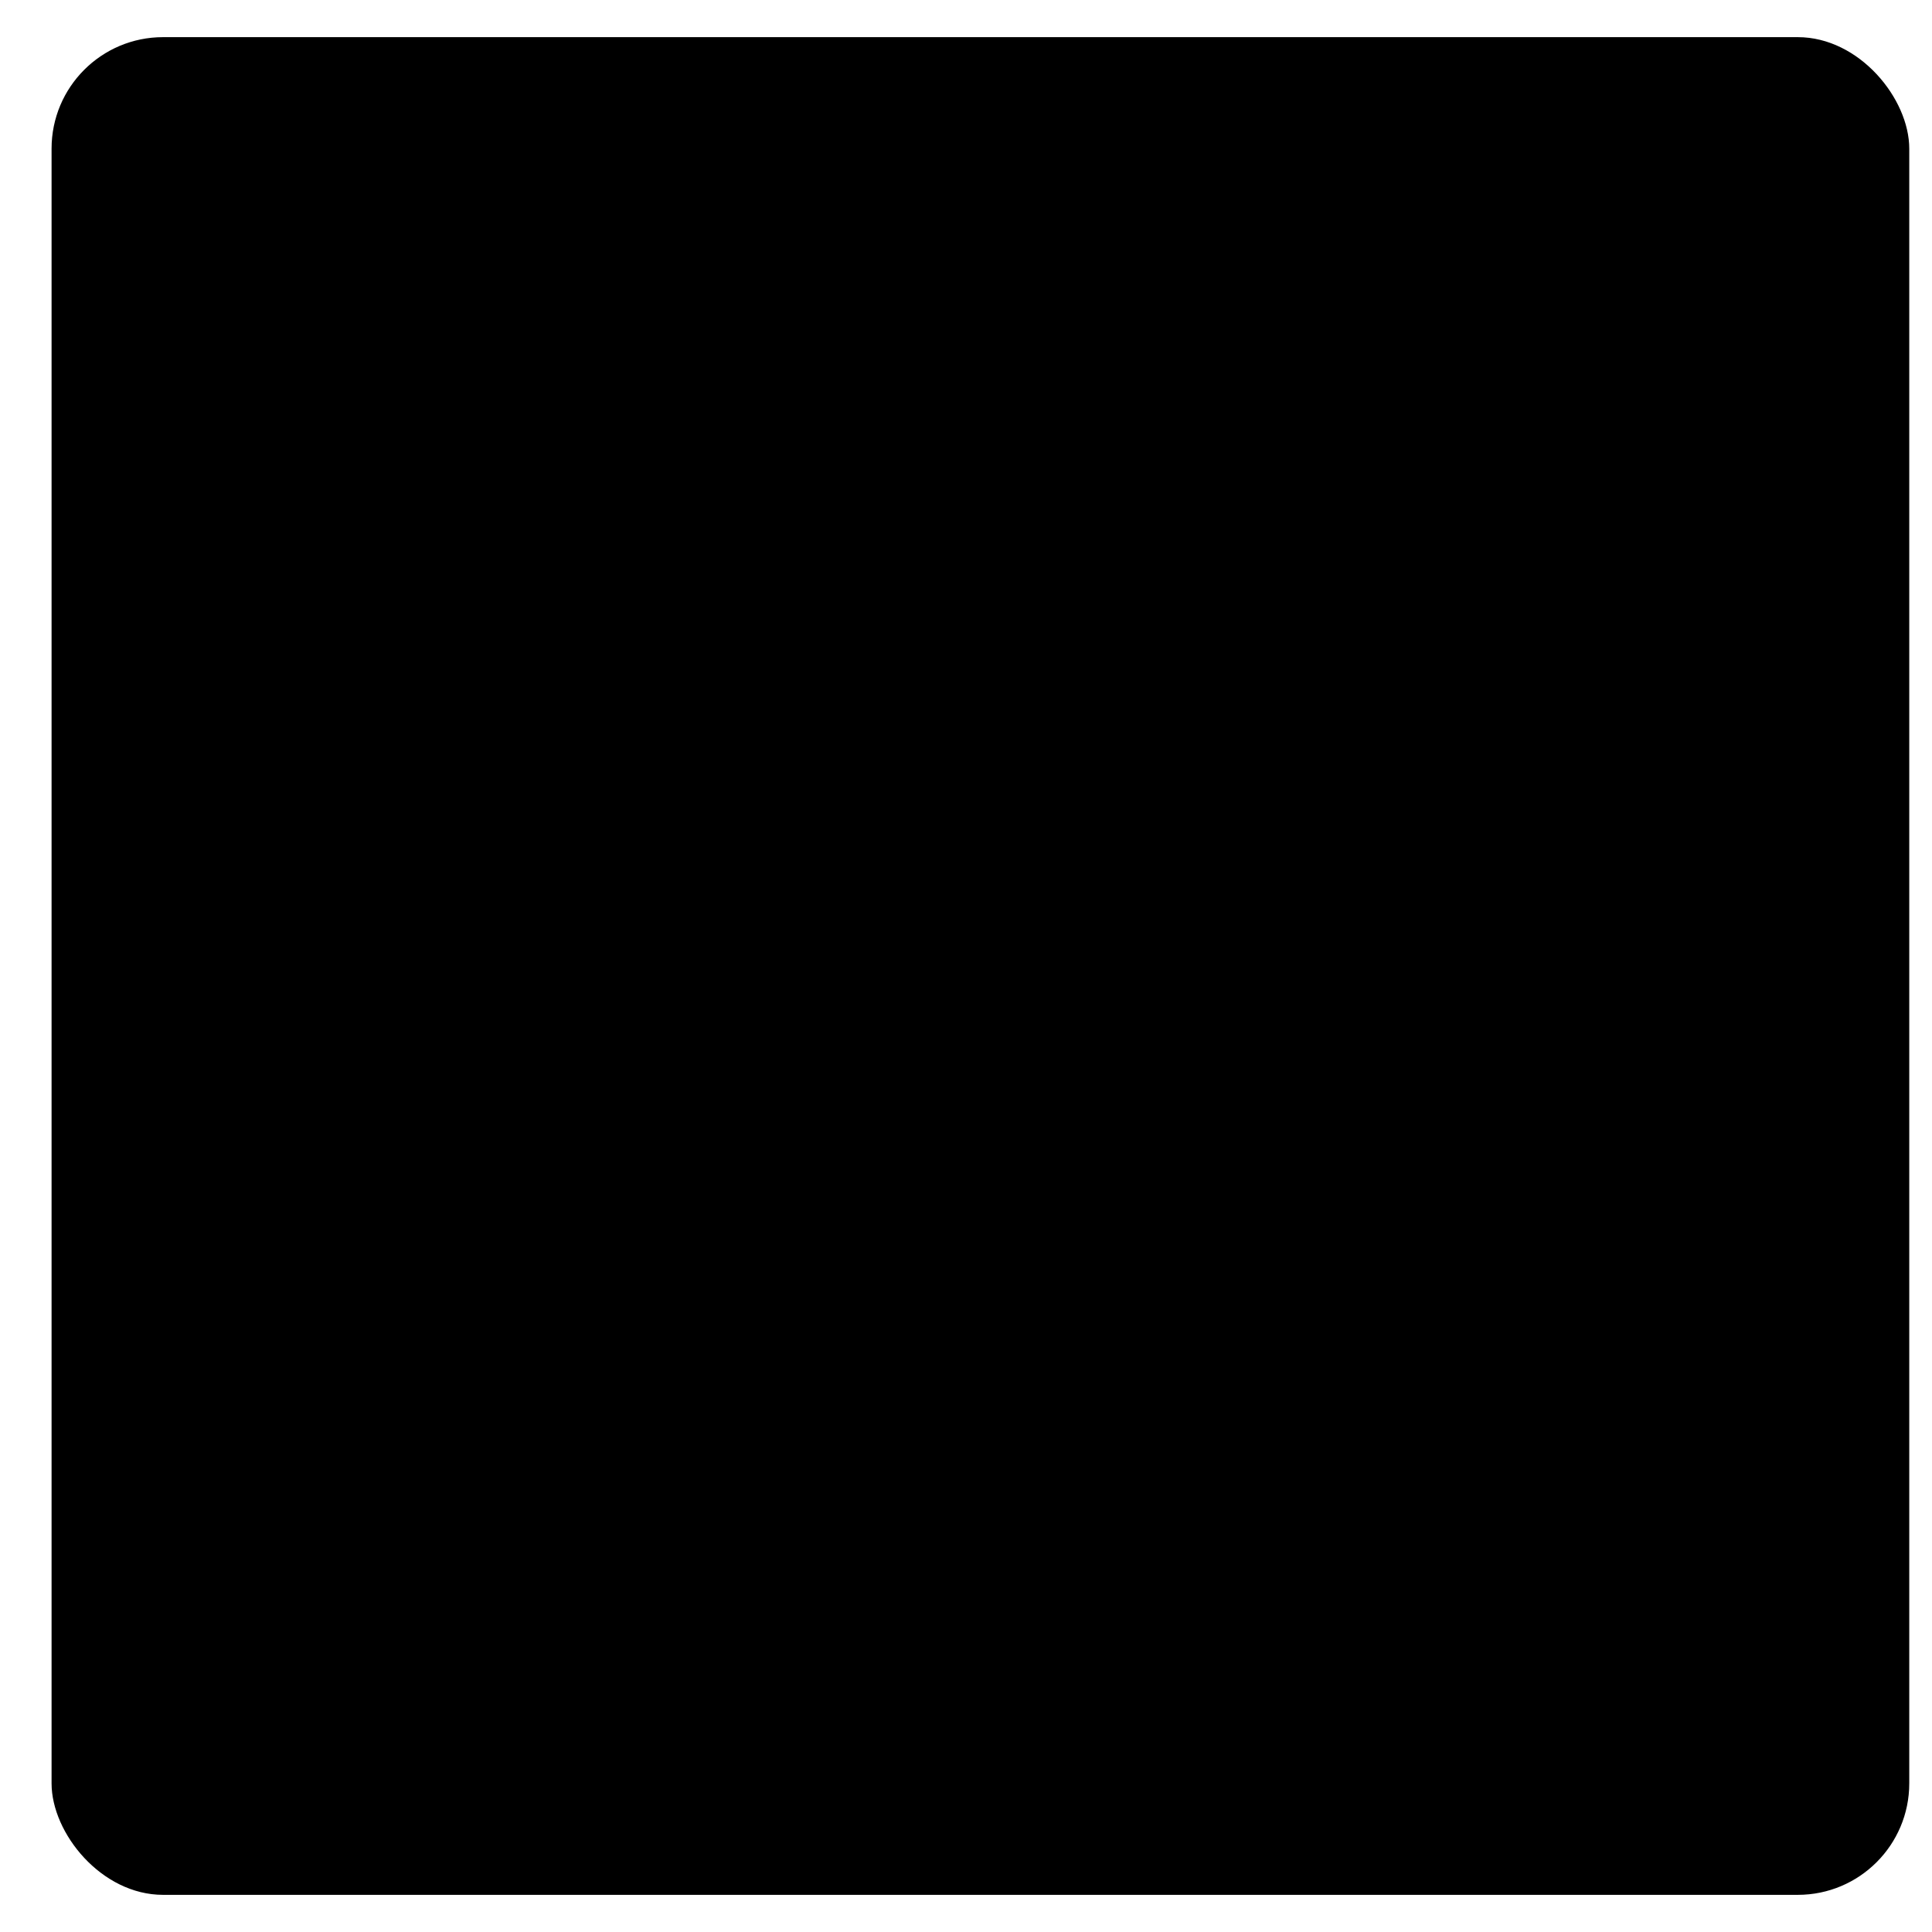 <?xml version="1.0" encoding="utf-8"?><svg width="26" height="26" xmlns="http://www.w3.org/2000/svg" viewBox="0 0 26 26"><rect x=".694" y=".5" width="25" height="25" rx="1.5"/><path d="M4.387 5.032h5.032v5.032H4.387zM10.258 5.032h12.581v5.032H10.258zM4.387 10.903h5.032v5.032H4.387zM10.258 10.903h12.581v5.032H10.258zM4.387 16.774h5.032v5.032H4.387zM10.258 16.774h12.581v5.032H10.258z"/></svg>